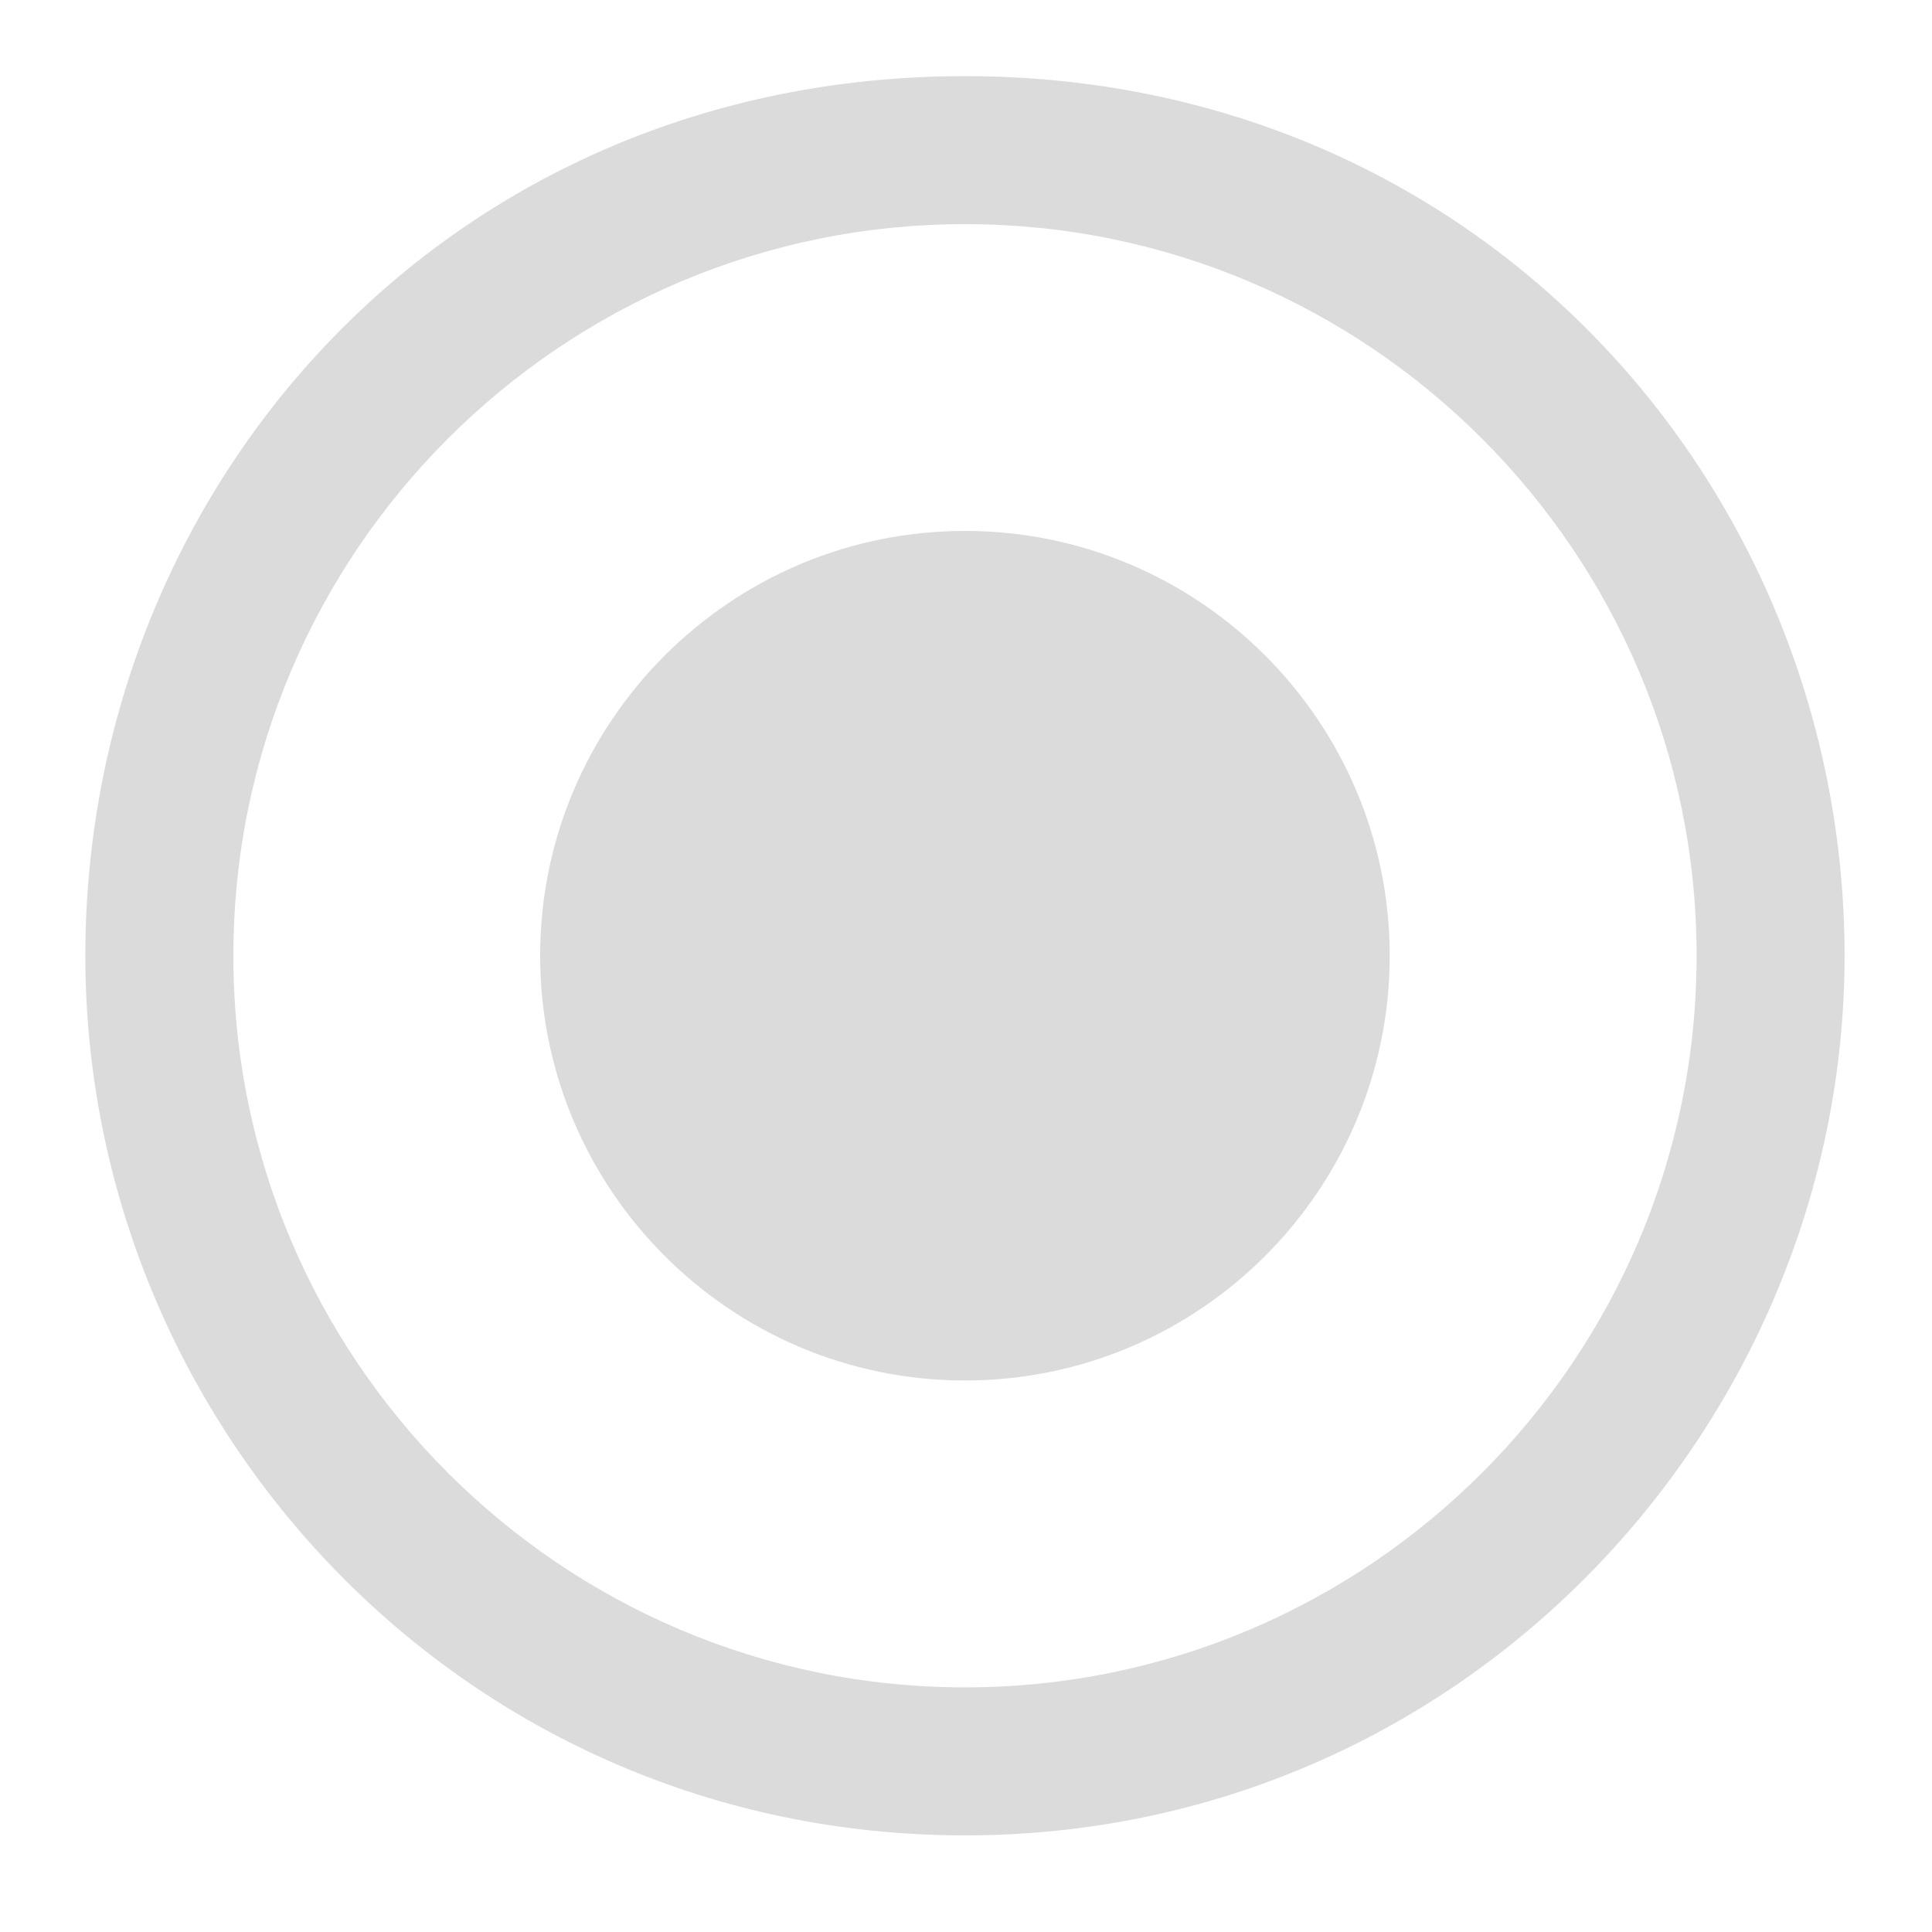 <?xml version="1.0" standalone="no"?><!DOCTYPE svg PUBLIC "-//W3C//DTD SVG 1.1//EN" "http://www.w3.org/Graphics/SVG/1.1/DTD/svg11.dtd"><svg t="1741931383037" class="icon" viewBox="0 0 1024 1024" version="1.1" xmlns="http://www.w3.org/2000/svg" p-id="10481" xmlns:xlink="http://www.w3.org/1999/xlink" width="128" height="128"><path d="M511.461 40.354c-273.96 0-466.23 216.589-466.23 466.216 0 249.667 200.812 466.216 466.216 466.216 265.432 0 466.216-218.893 466.216-466.216 0-247.323-192.269-466.216-466.216-466.216z m0 853.989c-213.841 0-387.773-173.972-387.773-387.773 0-213.827 173.932-387.773 387.773-387.773 213.787 0 387.773 173.945 387.773 387.773 0 213.8-173.986 387.773-387.773 387.773z" p-id="10482" fill="#dbdbdb"></path><path d="M511.434 281.411c-124.133 0-225.145 100.999-225.145 225.145 0 124.133 100.999 225.132 225.145 225.132s225.145-100.999 225.145-225.145c0-124.133-100.999-225.145-225.145-225.145z" p-id="10483" fill="#dbdbdb"></path></svg>